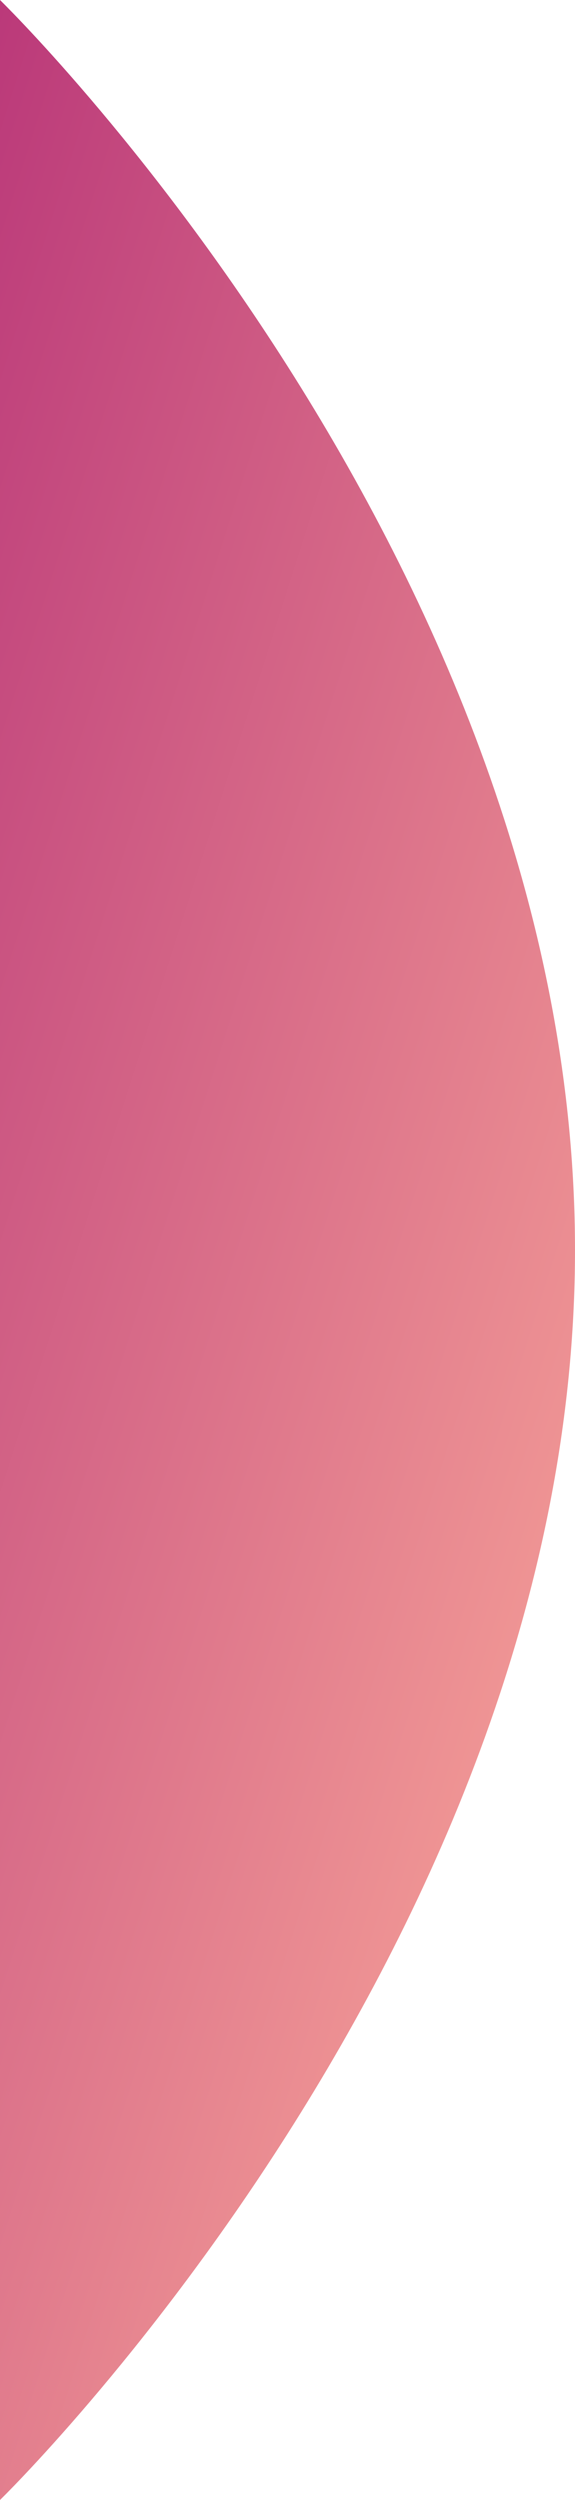 <svg xmlns="http://www.w3.org/2000/svg" xmlns:xlink="http://www.w3.org/1999/xlink" width="237" height="1030" viewBox="0 0 237 1030">
  <defs>
    <linearGradient id="linear-gradient" x1="-0.225" x2="0.5" y2="1" gradientUnits="objectBoundingBox">
      <stop offset="0" stop-color="#b42d76"/>
      <stop offset="1" stop-color="#f19895"/>
    </linearGradient>
  </defs>
  <path id="Path_1622" data-name="Path 1622" d="M237,0S474,230.573,474,515s-237,515-237,515Z" transform="translate(-237)" fill="url(#linear-gradient)"/>
</svg>
